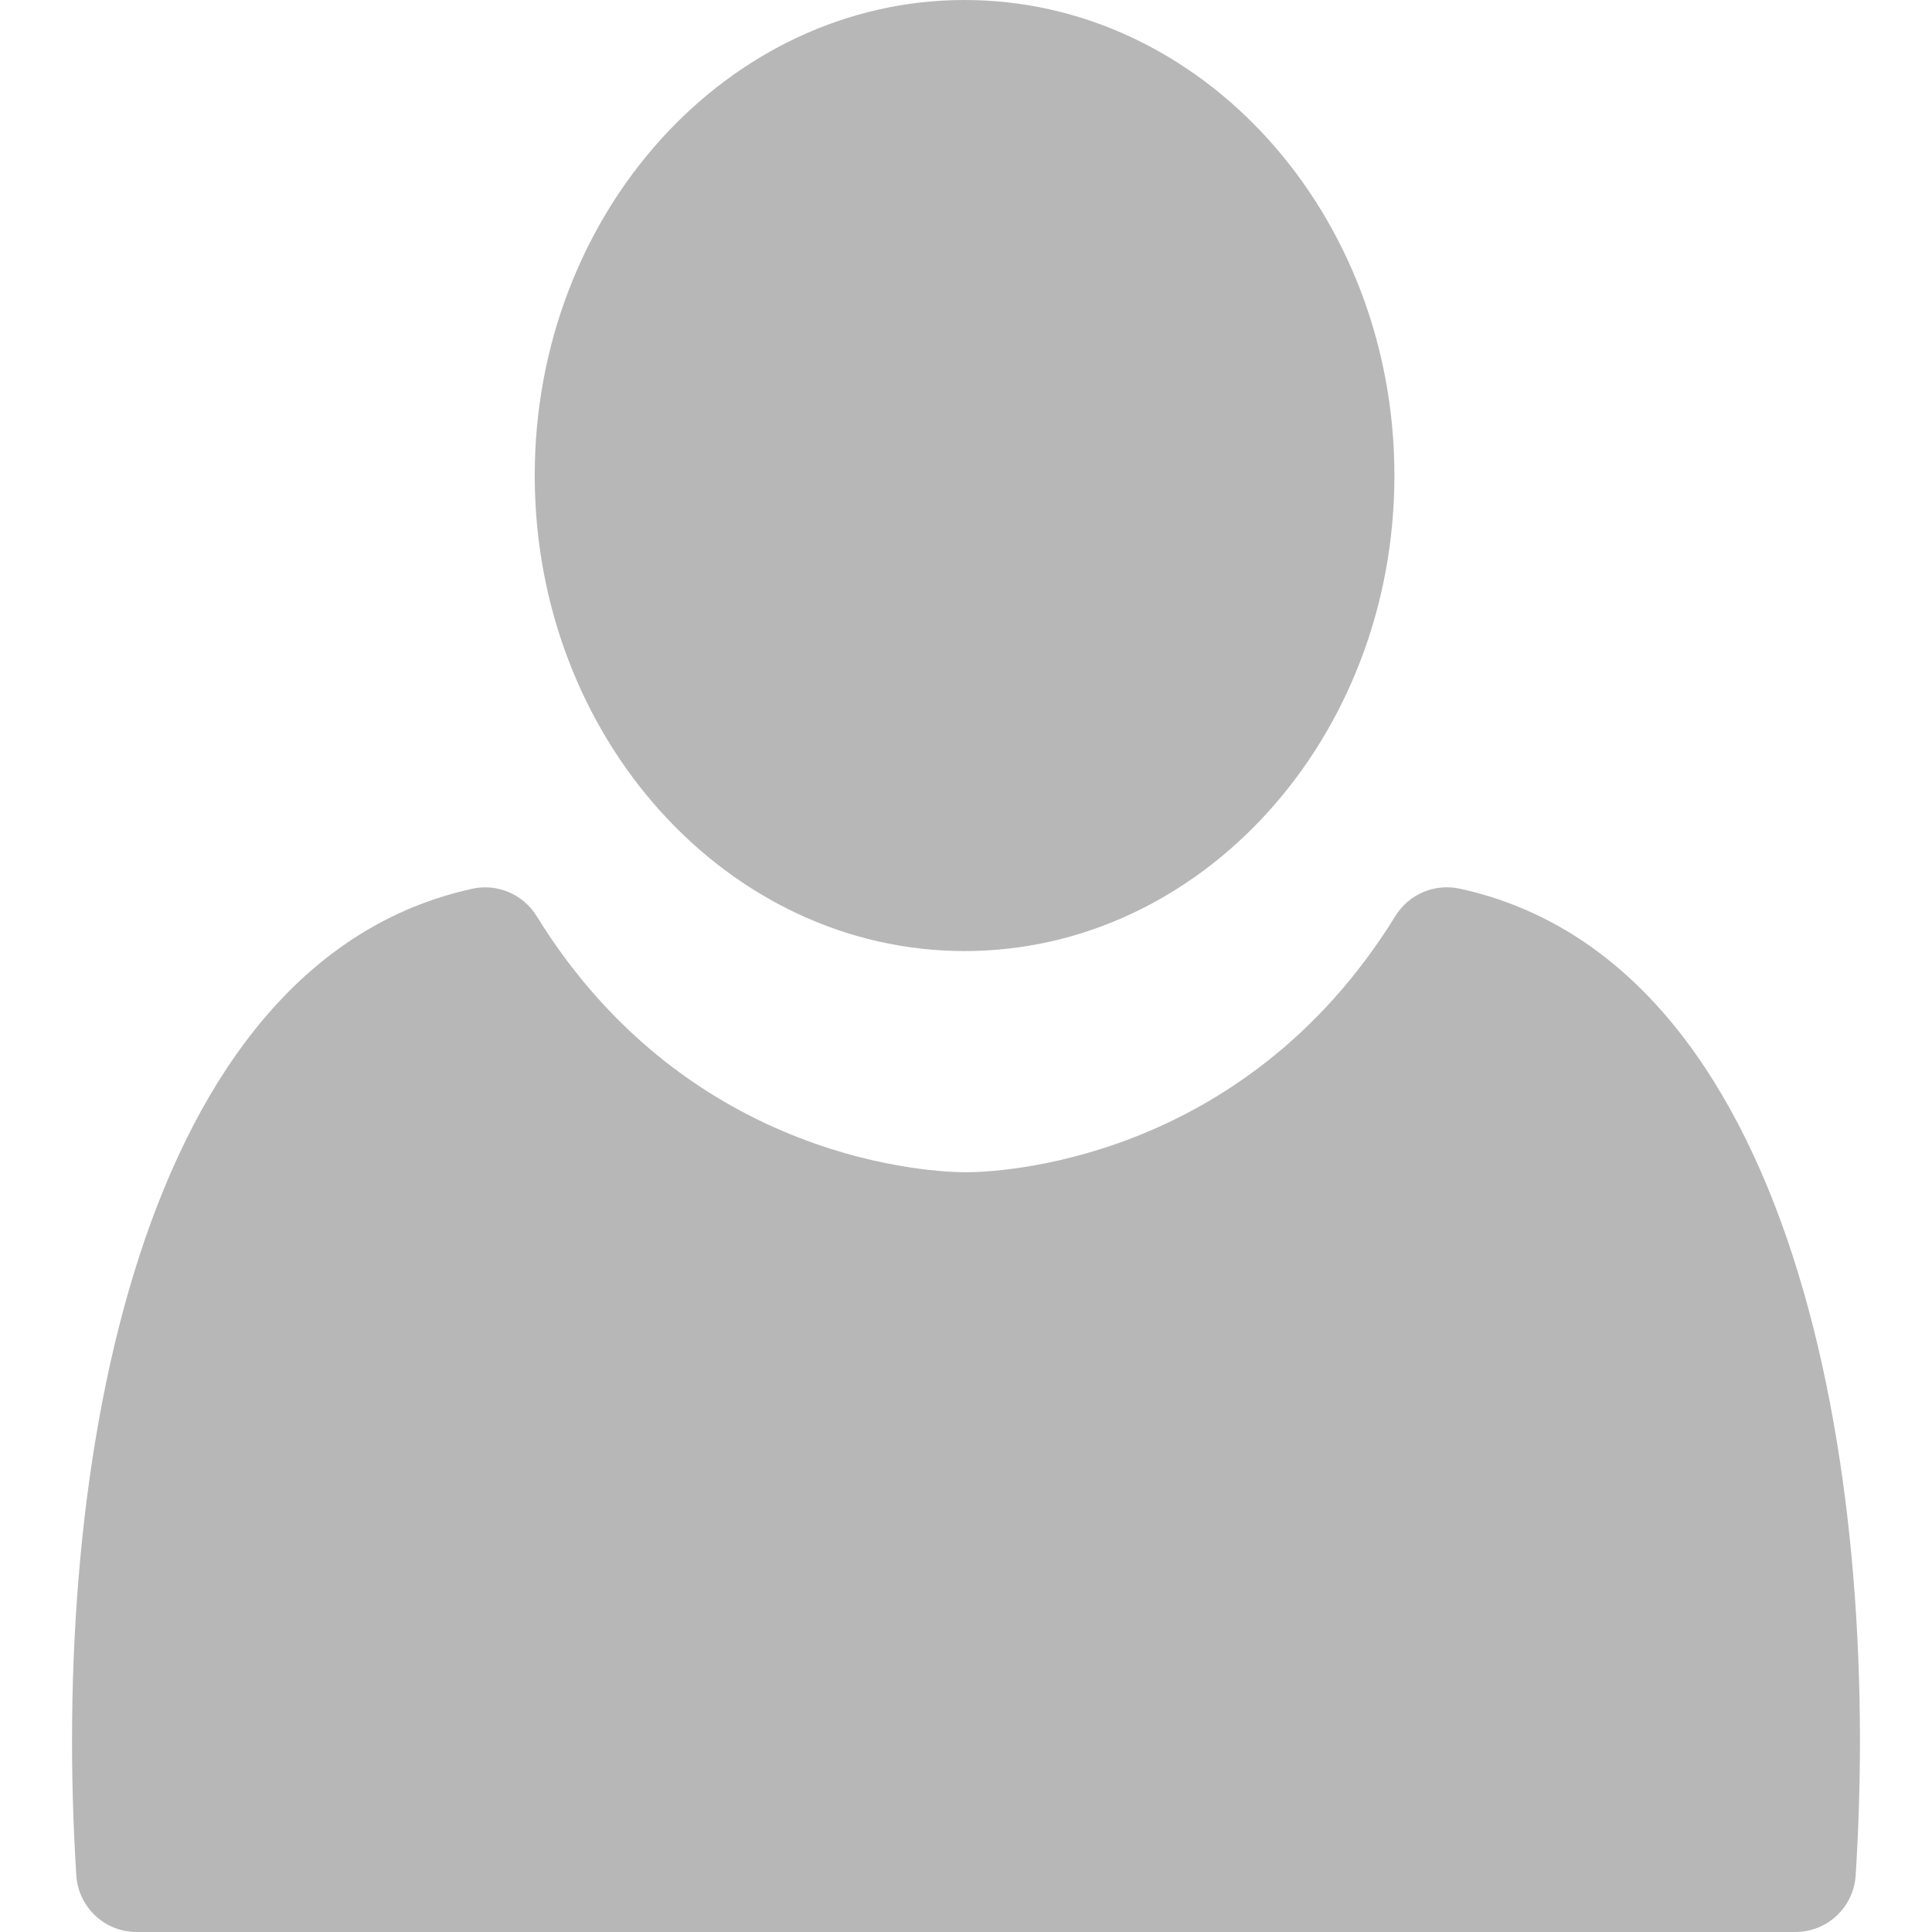 <?xml version="1.0" encoding="iso-8859-1"?>
<!-- Generator: Adobe Illustrator 16.0.0, SVG Export Plug-In . SVG Version: 6.00 Build 0)  -->
<!DOCTYPE svg PUBLIC "-//W3C//DTD SVG 1.1//EN" "http://www.w3.org/Graphics/SVG/1.1/DTD/svg11.dtd">
<svg version="1.1" fill="#b7b7b7" xmlns="http://www.w3.org/2000/svg" xmlns:xlink="http://www.w3.org/1999/xlink" x="0px" y="0px"
	 width="95.926px" height="95.926px" viewBox="0 0 95.926 95.926" style="enable-background:new 0 0 95.926 95.926;"
	 xml:space="preserve">
		<path d="M47.893,47.221c11.768,0,21.341-10.592,21.341-23.611S59.66,0,47.893,0C36.125,0,26.55,10.592,26.55,23.61
			C26.55,36.63,36.125,47.221,47.893,47.221z"/>
		<path d="M72.477,44.123c-1.244-0.269-2.524,0.272-3.192,1.355C61.65,57.847,49.34,58.204,47.962,58.204
			s-13.687-0.357-21.32-12.722c-0.67-1.085-1.953-1.628-3.198-1.354C6.868,47.777,2.497,72.798,3.789,93.115
			c0.101,1.58,1.411,2.811,2.994,2.811h82.36c1.583,0,2.894-1.23,2.993-2.811C93.429,72.775,89.057,47.74,72.477,44.123z"/>
</svg>
